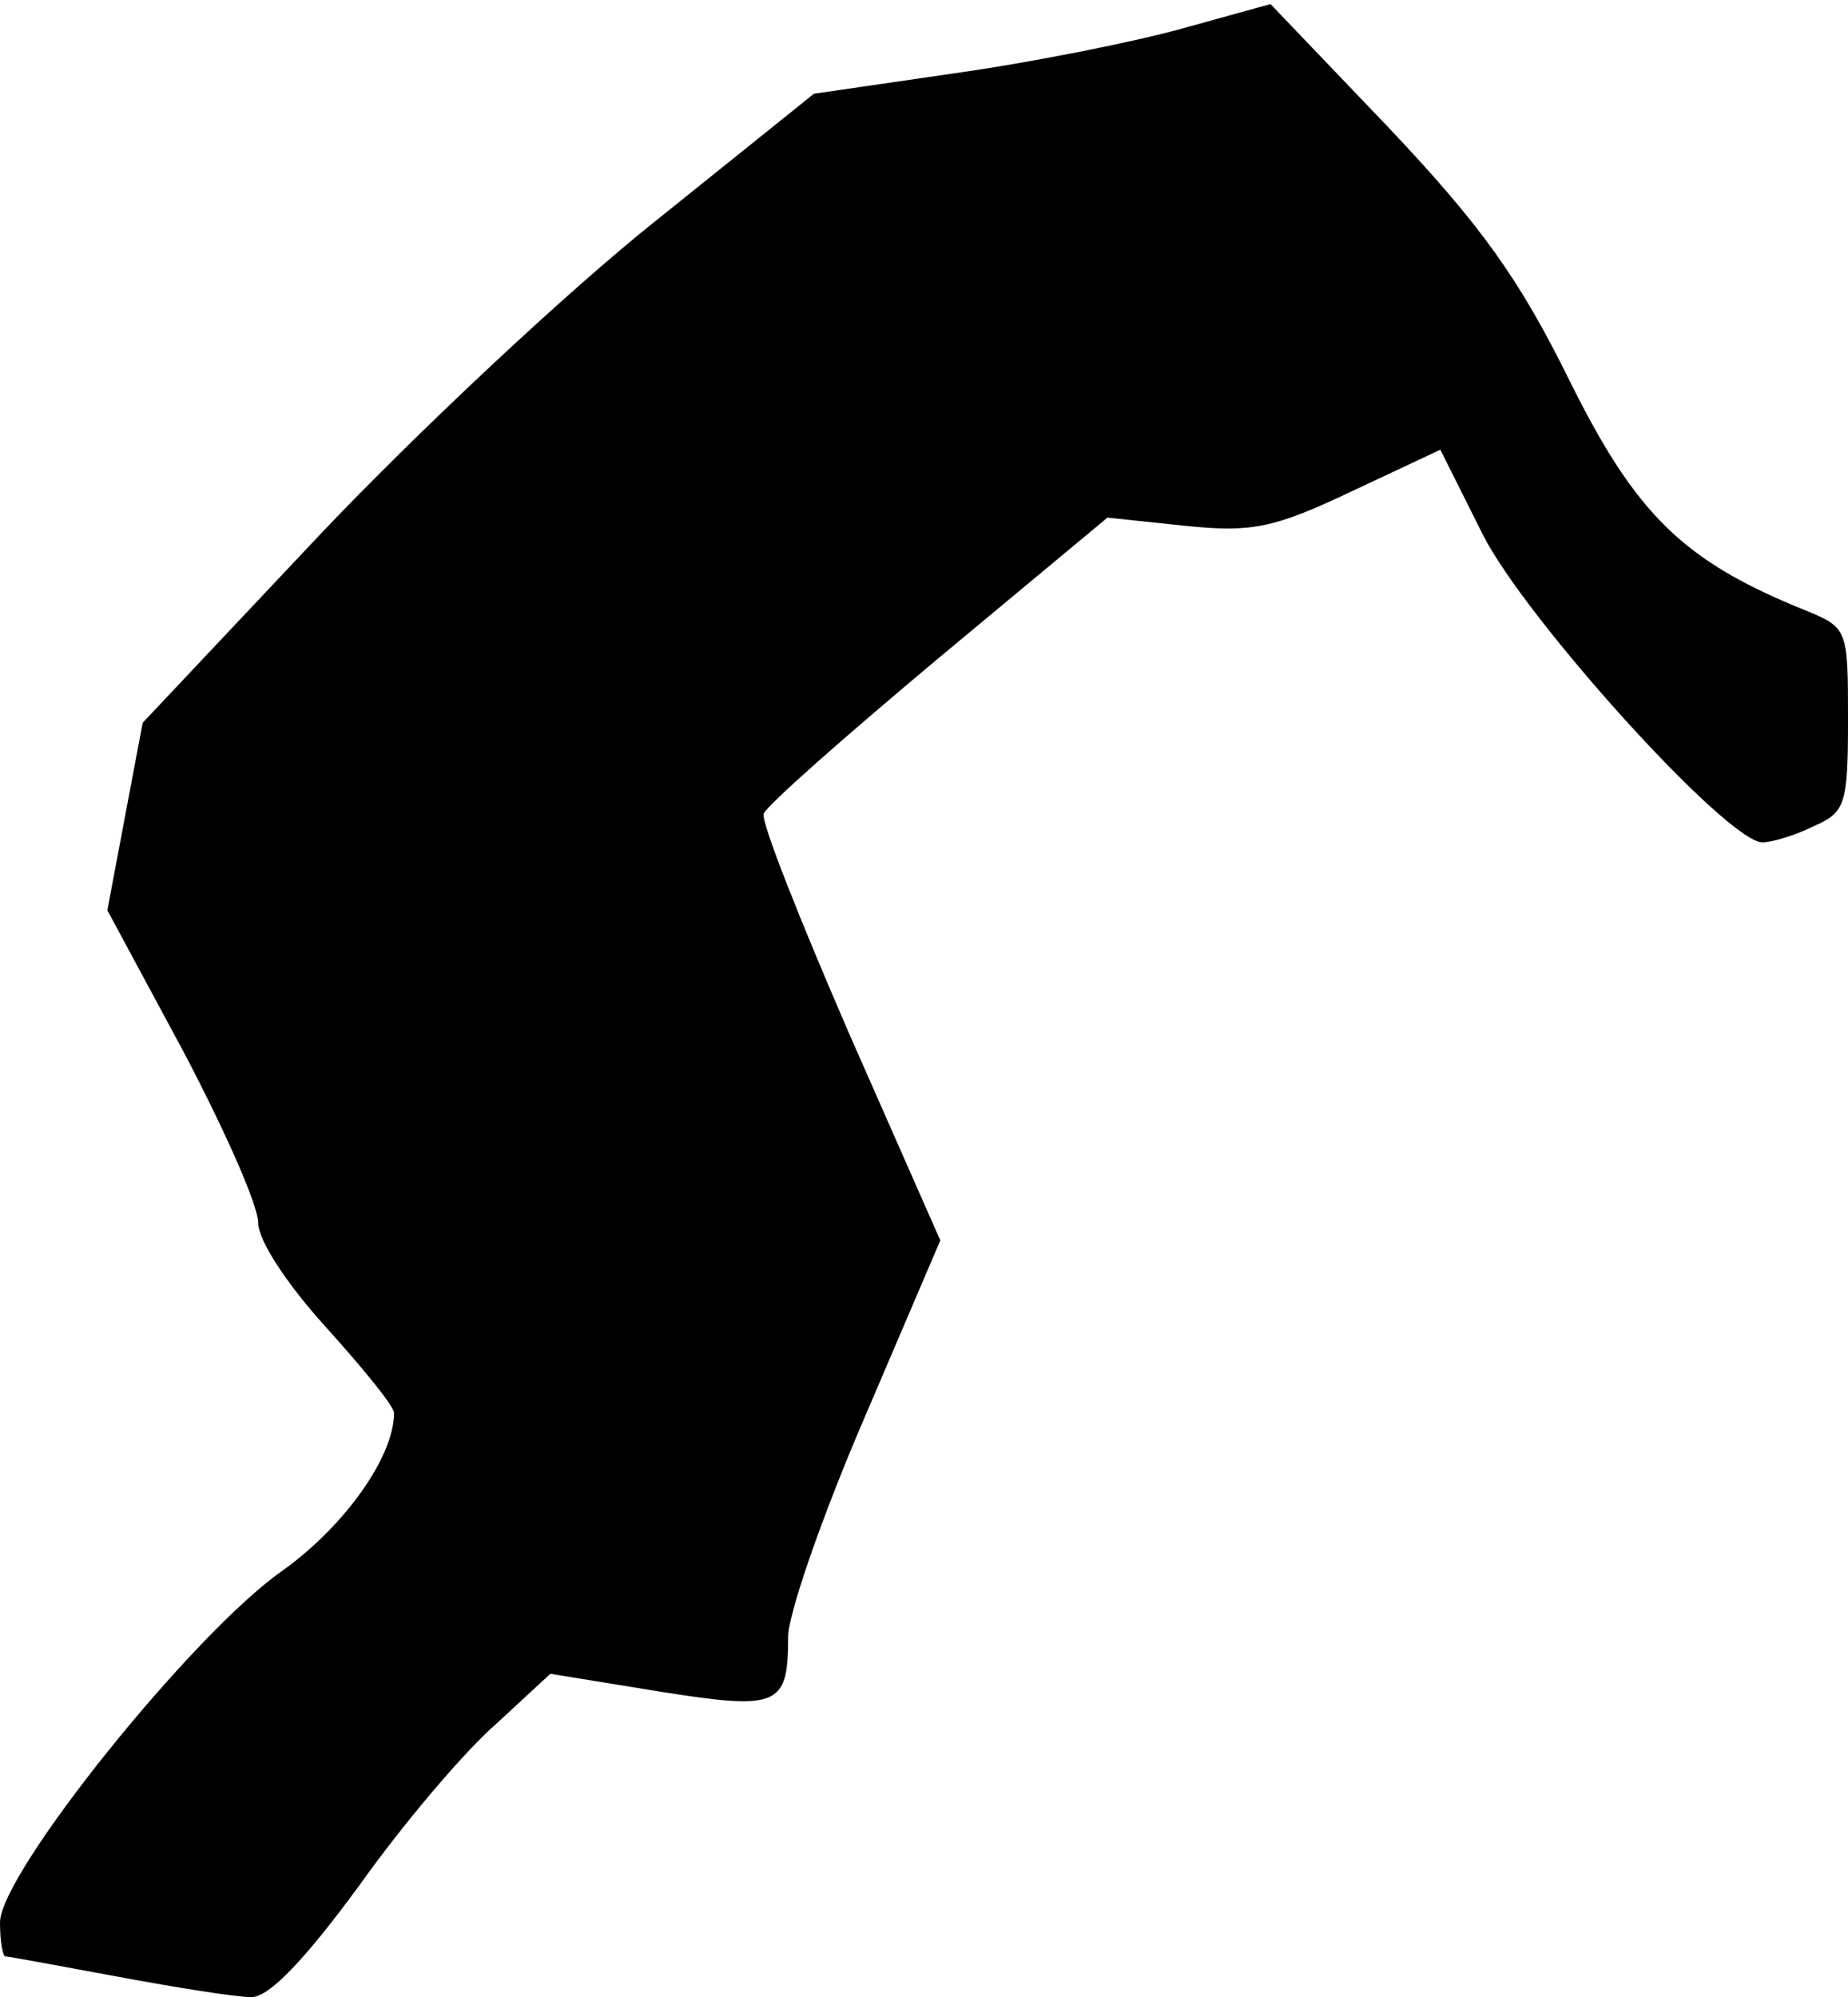 <?xml version="1.0" standalone="no"?>
<!DOCTYPE svg PUBLIC "-//W3C//DTD SVG 20010904//EN"
 "http://www.w3.org/TR/2001/REC-SVG-20010904/DTD/svg10.dtd">
<svg version="1.0" xmlns="http://www.w3.org/2000/svg"
 width="136pt" height="147pt" viewBox="0 0 136 147"
 preserveAspectRatio="xMidYMid meet">
<g transform="translate(0,147) scale(0.1,-0.1)"
fill="#000000" stroke="none">
<path fill="#000000" stroke="none" d="M870 1449 c-36 -10 -111 -25 -168 -33
l-103 -15 -117 -94 c-64 -51 -175 -155 -247 -231 l-130 -138 -13 -69 -13 -69
56 -104 c30 -57 55 -113 55 -126 0 -13 21 -45 50 -77 27 -30 50 -58 50 -63 0
-32 -36 -83 -82 -116 -66 -46 -208 -223 -208 -259 0 -14 2 -25 4 -25 2 0 40
-7 83 -15 43 -8 87 -15 98 -15 13 0 39 27 80 83 32 45 77 98 100 118 l40 37
80 -13 c88 -14 95 -11 95 40 0 17 25 89 56 161 l56 131 -67 152 c-36 83 -65
156 -63 162 2 6 60 57 128 114 l125 104 57 -6 c49 -5 65 -2 122 25 l66 31 31
-62 c31 -62 180 -227 206 -227 7 0 24 5 38 12 23 10 25 16 25 78 0 67 0 68
-32 81 -89 36 -124 70 -173 169 -37 75 -65 114 -133 186 l-87 91 -65 -18z"/>
</g>
</svg>
